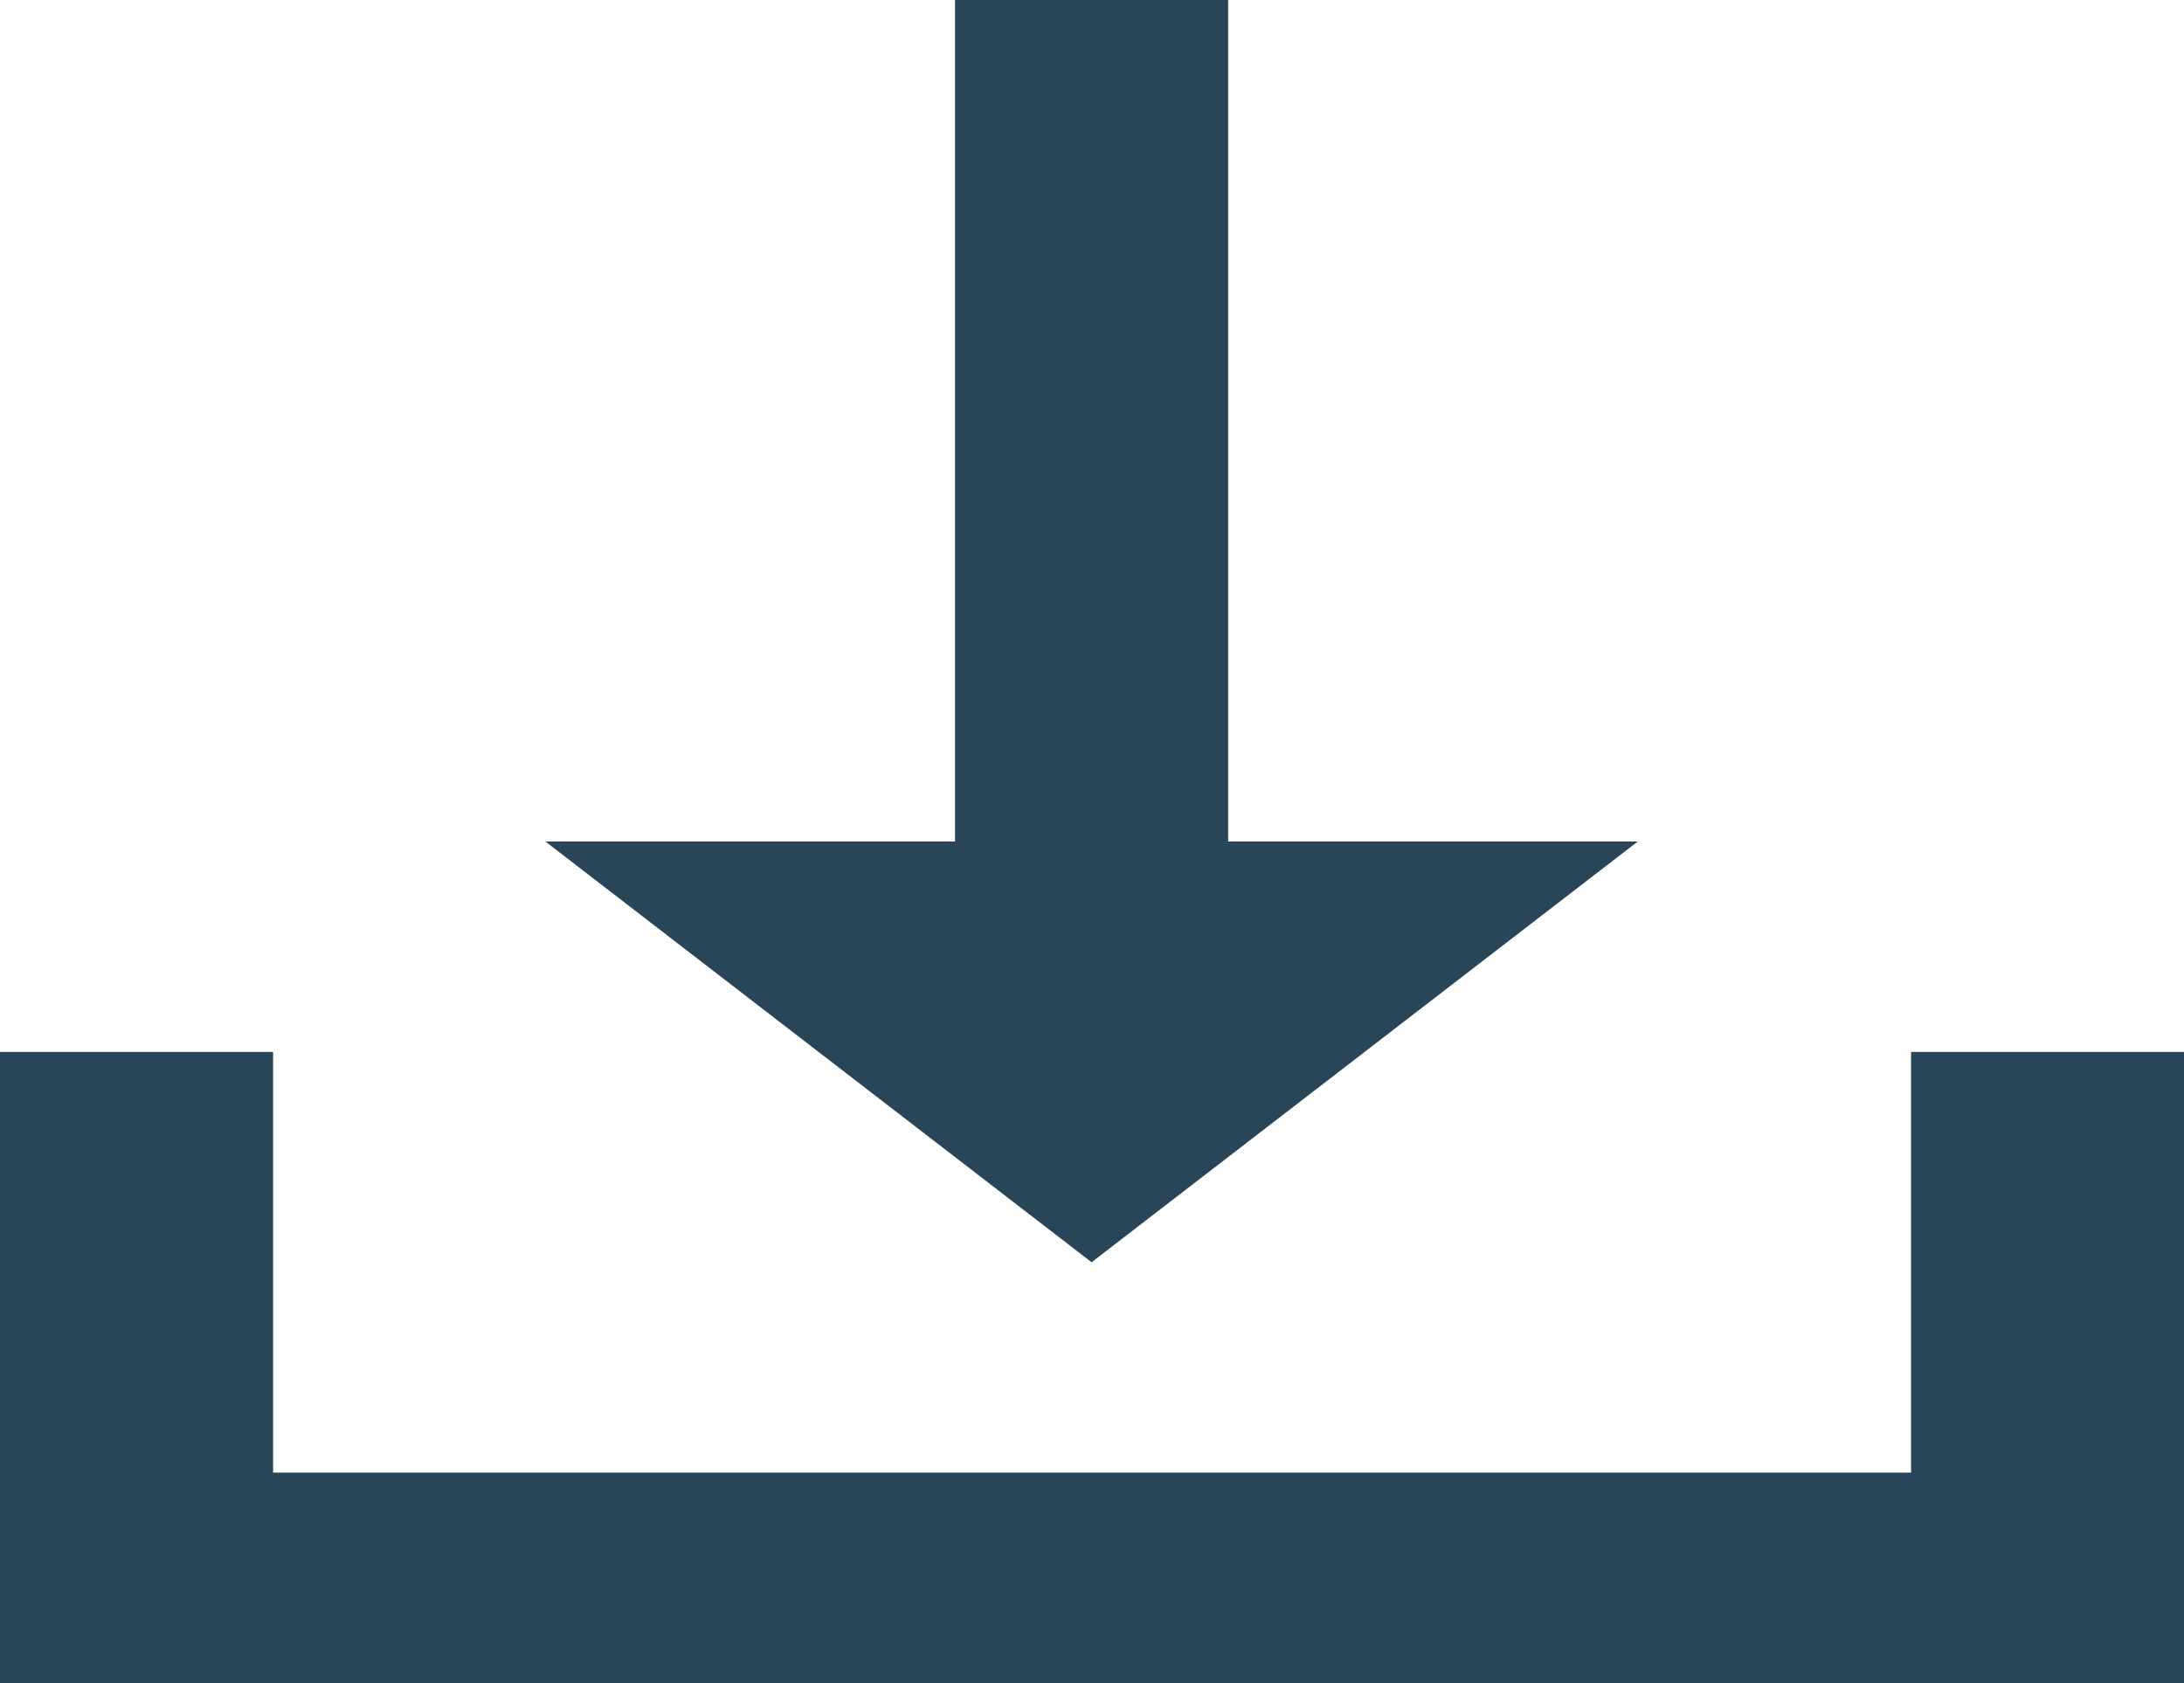 <svg xmlns="http://www.w3.org/2000/svg" width="36.786" height="28.341" viewBox="0 0 36.786 28.341">
  <path id="Path_3369" data-name="Path 3369" d="M447.635-60.657v10.628H410.849V-60.657h4.6v7.085h27.589v-7.085Zm-9.2-3.543h-6.9V-78.37h-4.6V-64.2h-6.9l9.2,7.085Z" transform="translate(-410.849 78.37)" fill="#294658"/>
</svg>
